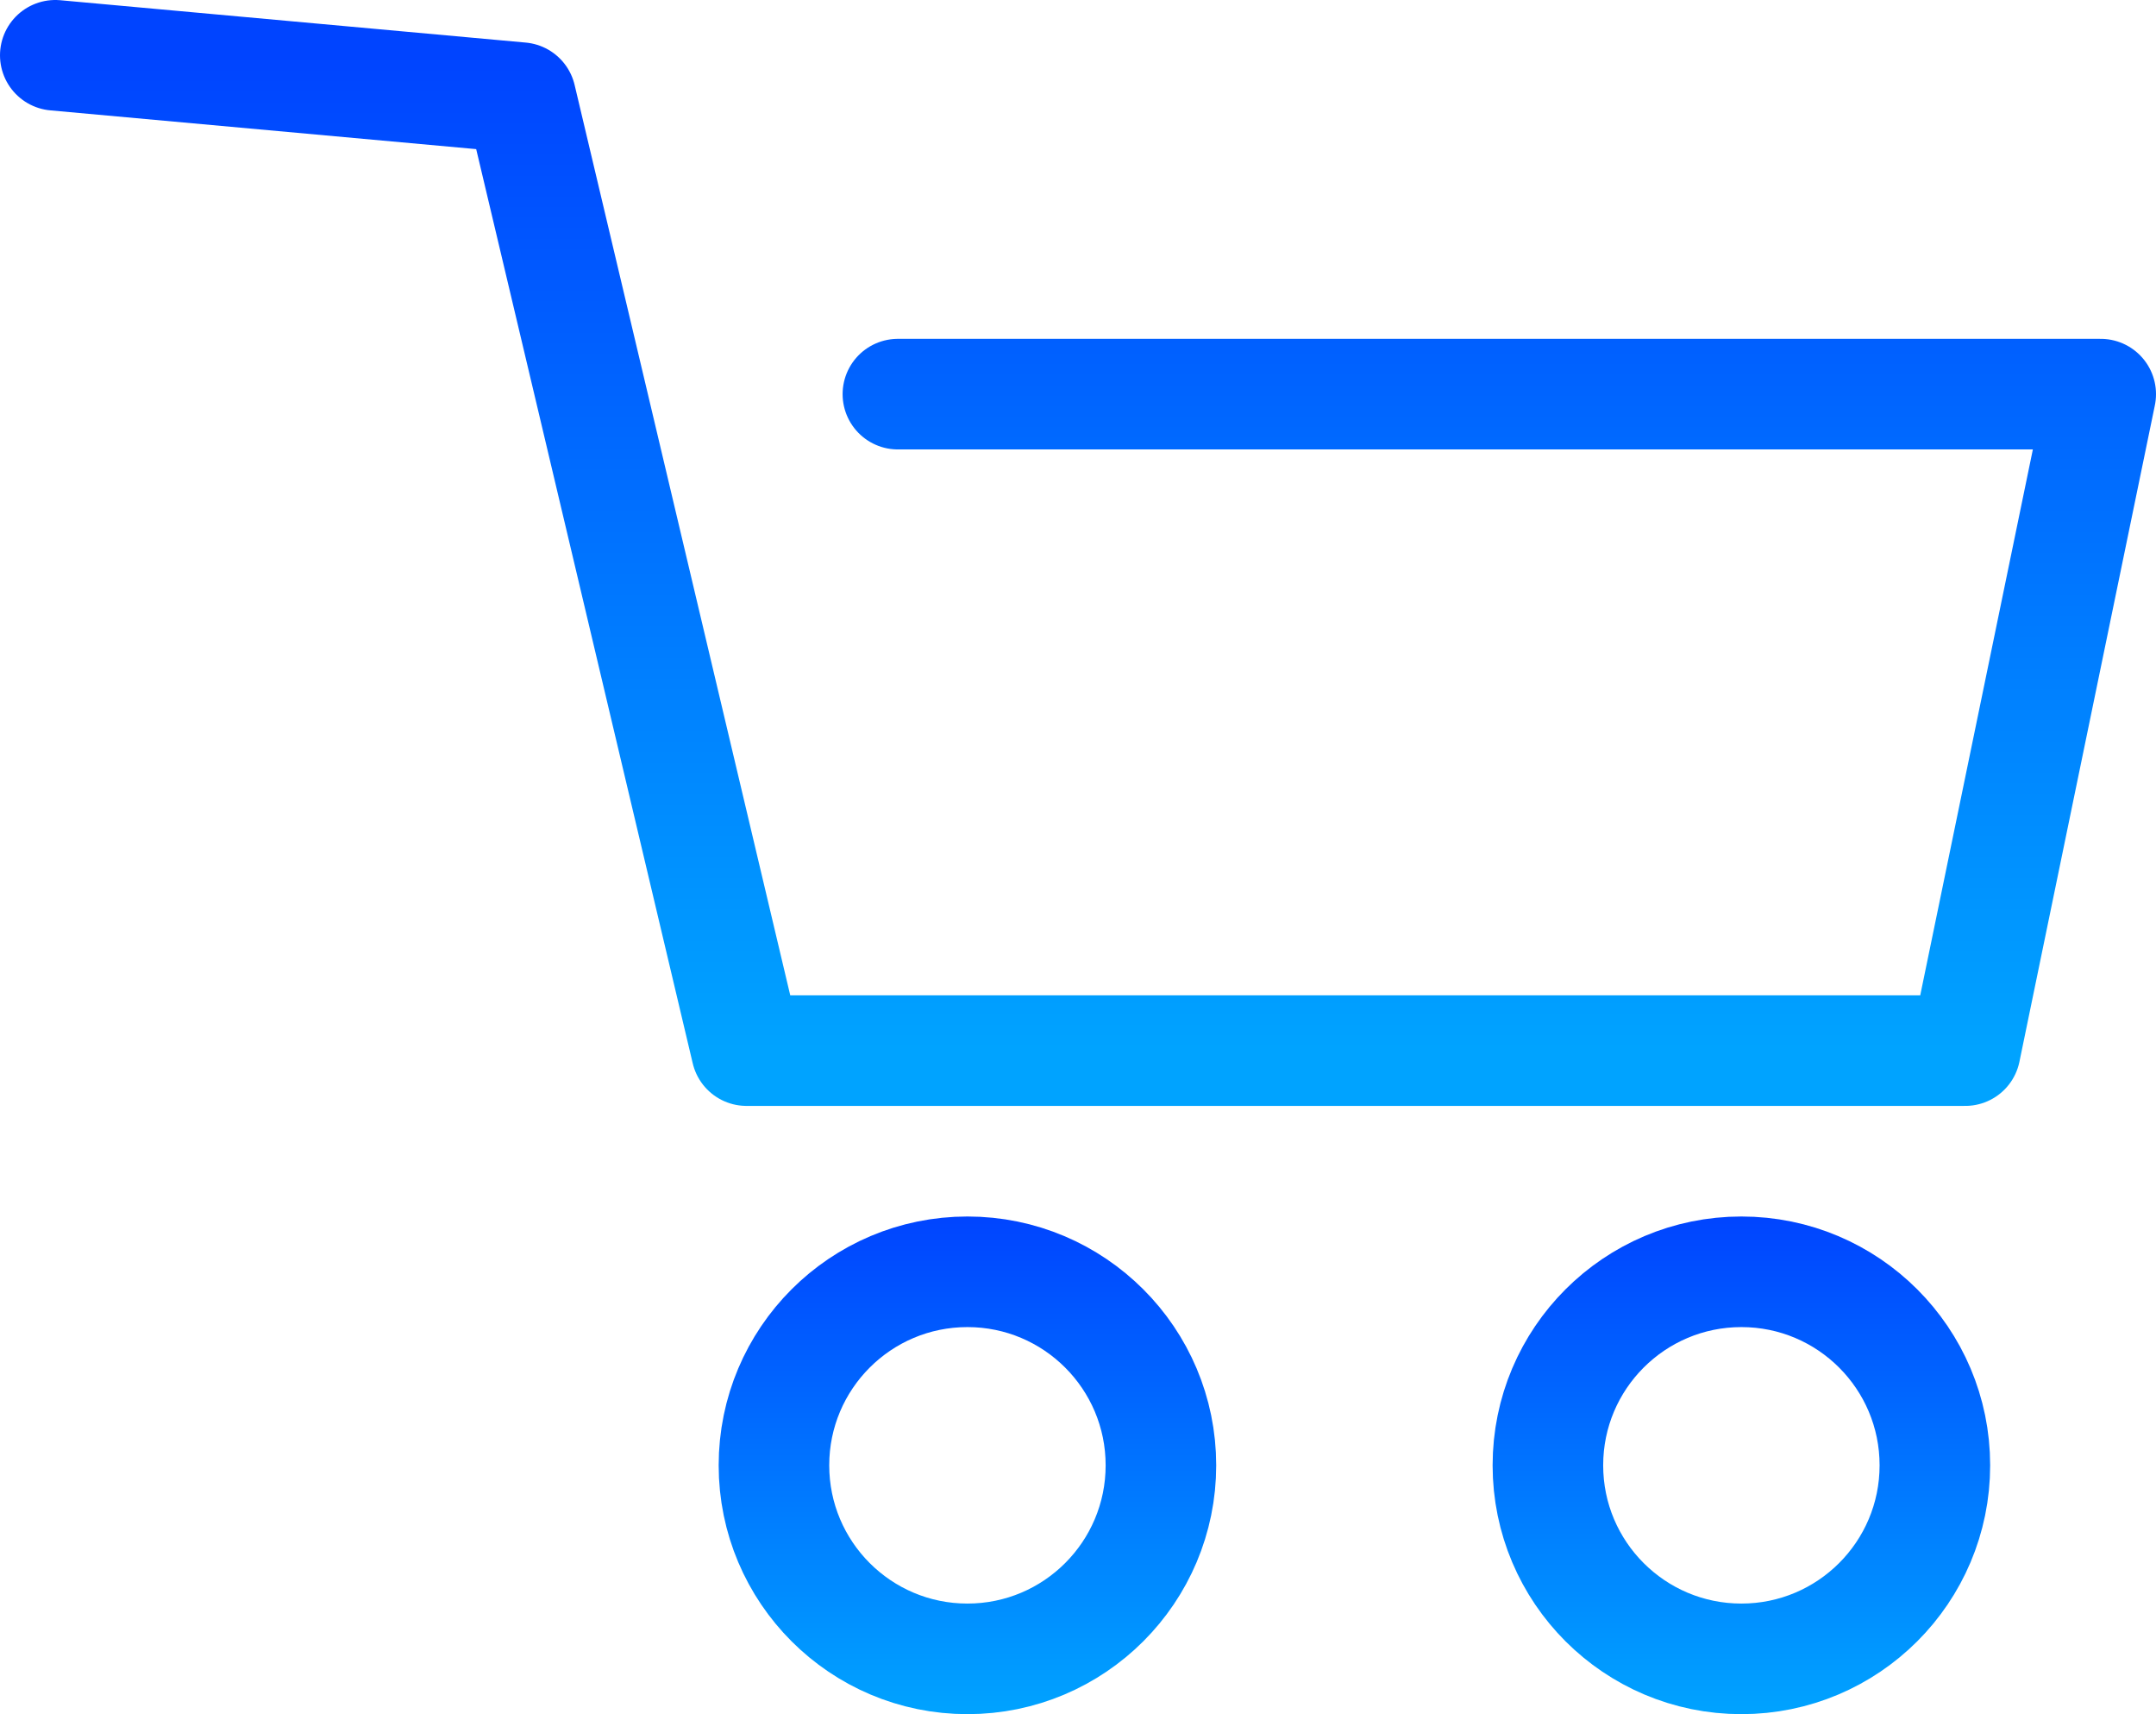 <svg width="39" height="31" viewBox="0 0 39 31" fill="none" xmlns="http://www.w3.org/2000/svg">
<path d="M1 1L9.421 1.766L10.692 7.128L13.504 19H35.55L38 7.128H16.242" stroke="url(#paint0_linear_75_1900)" stroke-width="2" stroke-linecap="round" stroke-linejoin="round"/>
<circle cx="17.5" cy="26.5" r="3.5" stroke="url(#paint1_linear_75_1900)" stroke-width="2" stroke-linecap="round" stroke-linejoin="round"/>
<circle cx="31.5" cy="26.5" r="3.5" stroke="url(#paint2_linear_75_1900)" stroke-width="2" stroke-linecap="round" stroke-linejoin="round"/>
<defs>
<linearGradient id="paint0_linear_75_1900" x1="19.5" y1="1" x2="19.5" y2="19" gradientUnits="userSpaceOnUse">
<stop stop-color="#0044FF"/>
<stop offset="1" stop-color="#00A3FF"/>
</linearGradient>
<linearGradient id="paint1_linear_75_1900" x1="17.5" y1="22" x2="17.5" y2="31" gradientUnits="userSpaceOnUse">
<stop stop-color="#0044FF"/>
<stop offset="1" stop-color="#00A3FF"/>
</linearGradient>
<linearGradient id="paint2_linear_75_1900" x1="31.5" y1="22" x2="31.5" y2="31" gradientUnits="userSpaceOnUse">
<stop stop-color="#0044FF"/>
<stop offset="1" stop-color="#00A3FF"/>
</linearGradient>
</defs>
</svg>
